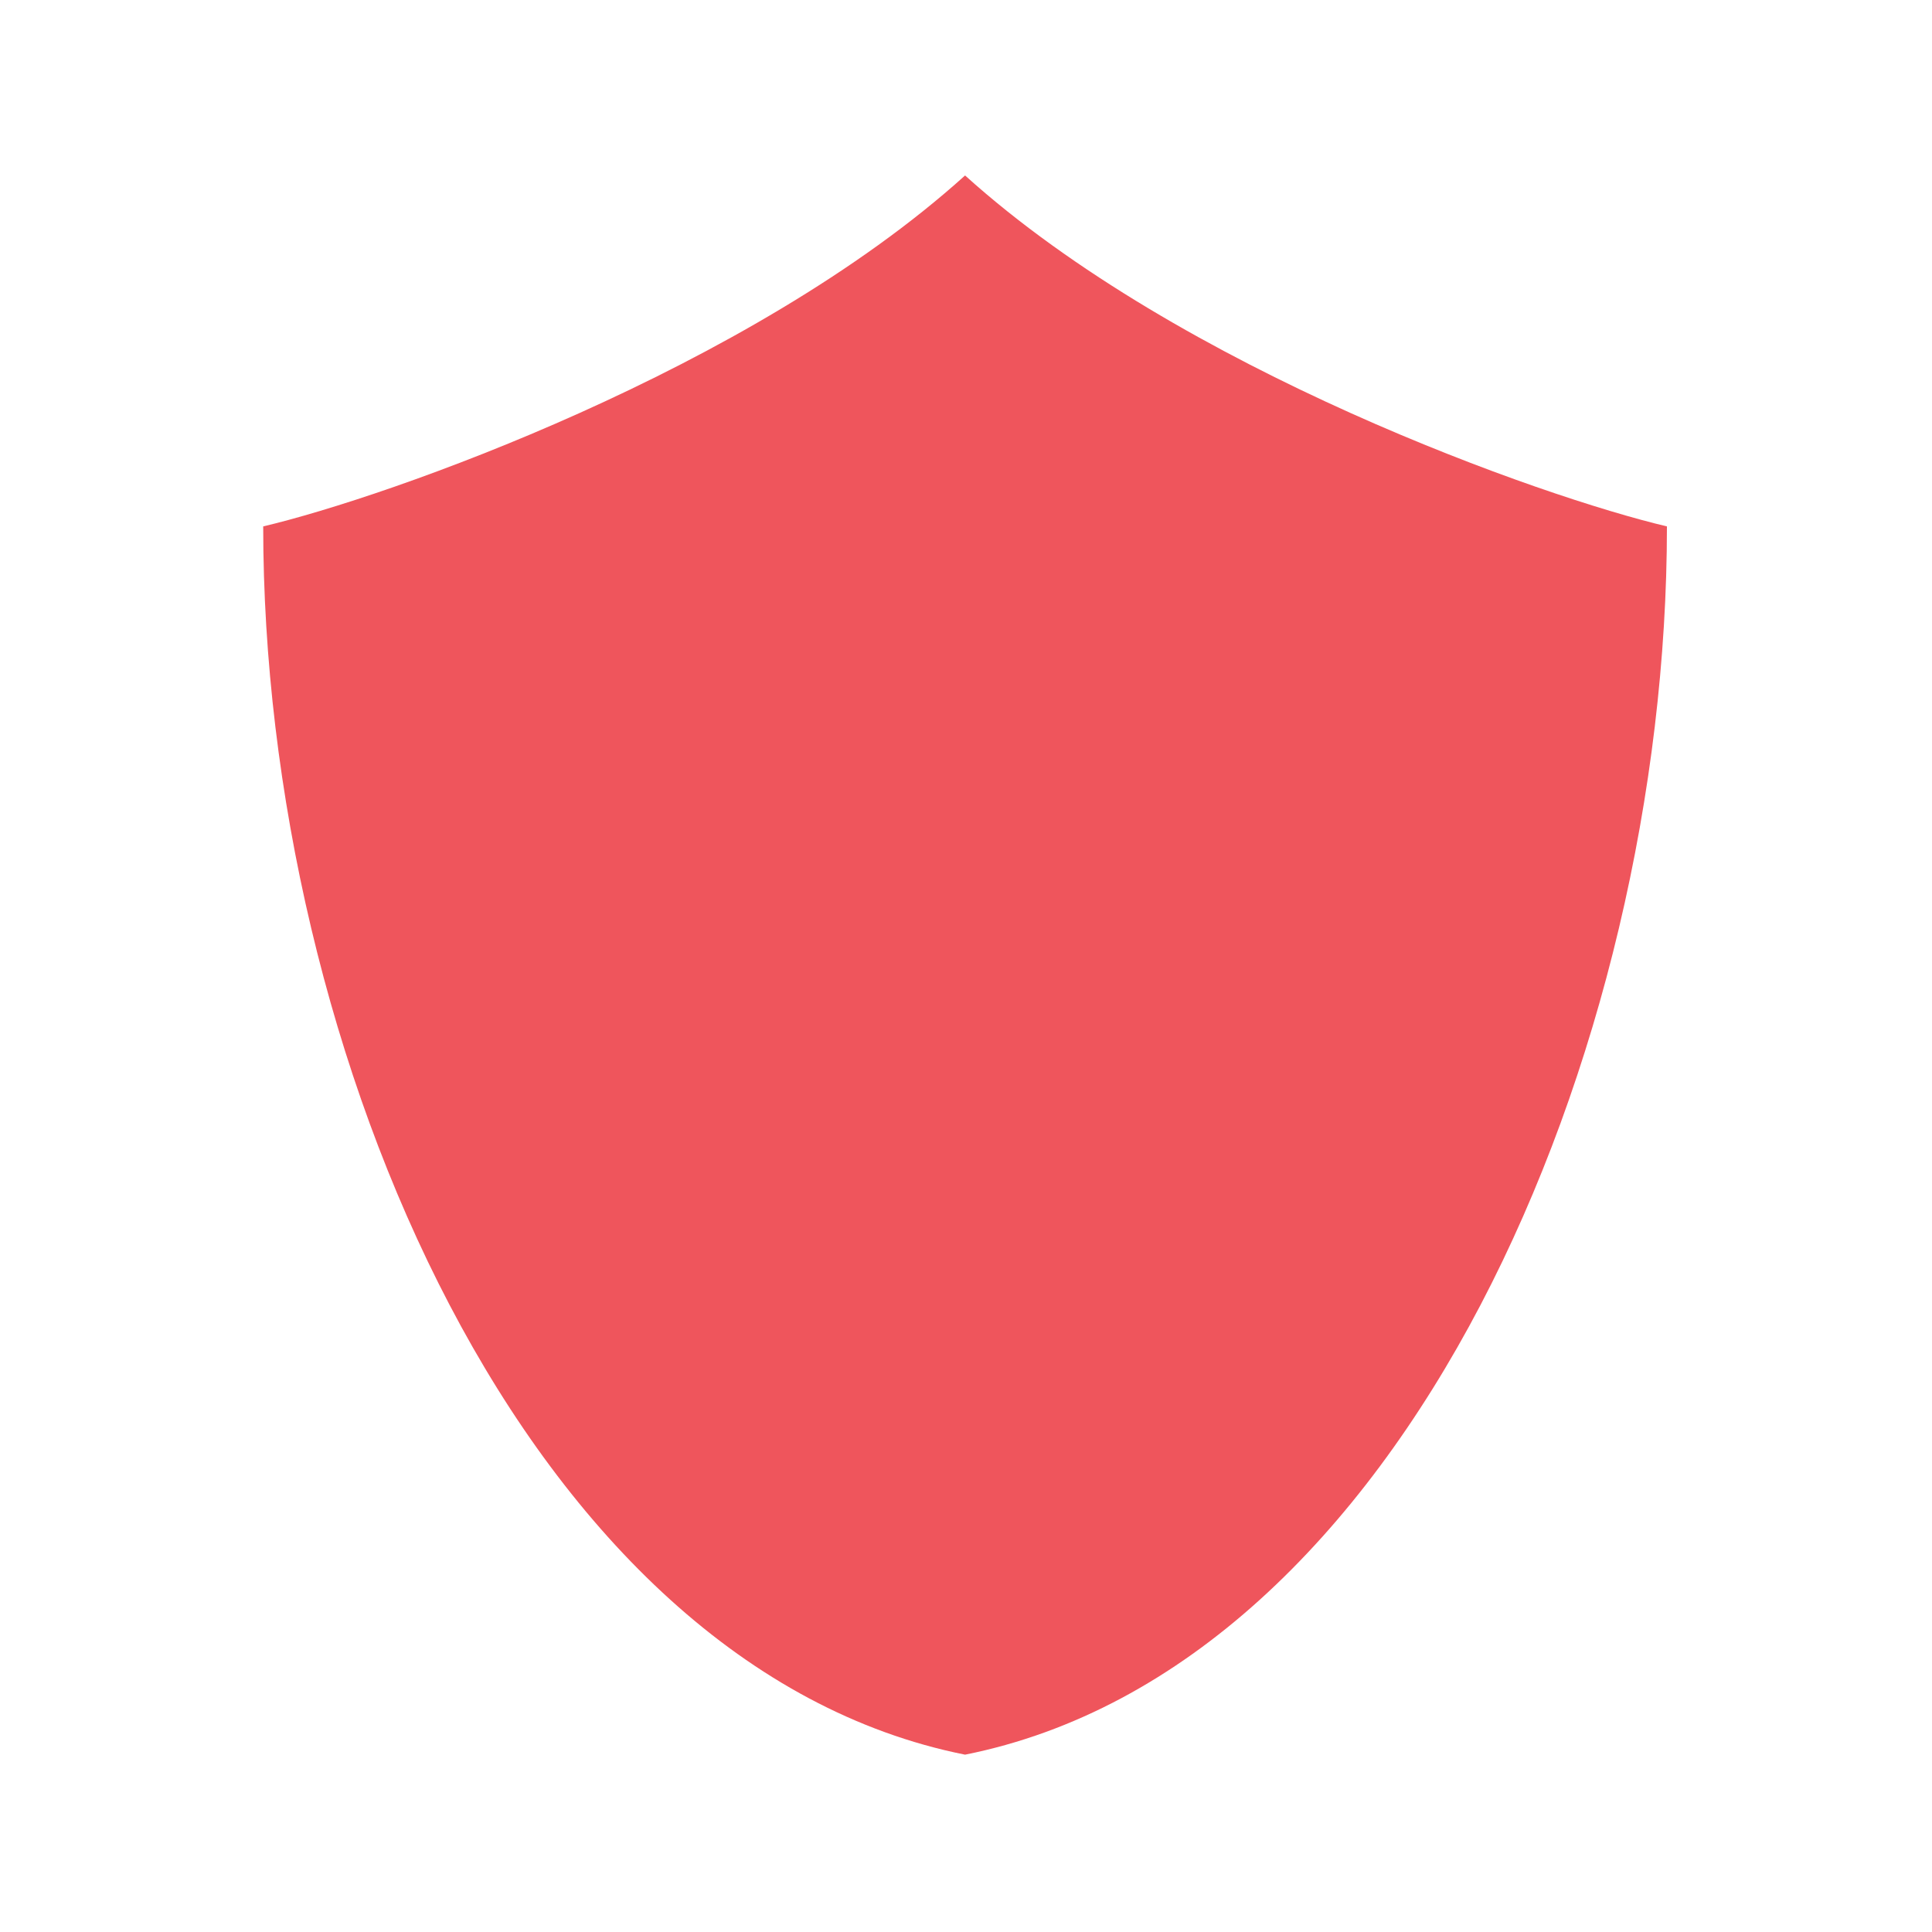 <svg xmlns="http://www.w3.org/2000/svg" width="22" viewBox="0 0 6.21 6.21" height="22">
 <path d="m 11 2 c -2.455 2.216 -6.589 3.668 -8 4 0 6 3 13 8 14 5 -1 8 -8 8 -14 -1.411 -0.332 -5.545 -1.784 -8 -4" transform="scale(0.282,0.282)" style="fill:#ef555c;fill-opacity:1;fill-rule:evenodd"/>
</svg>

